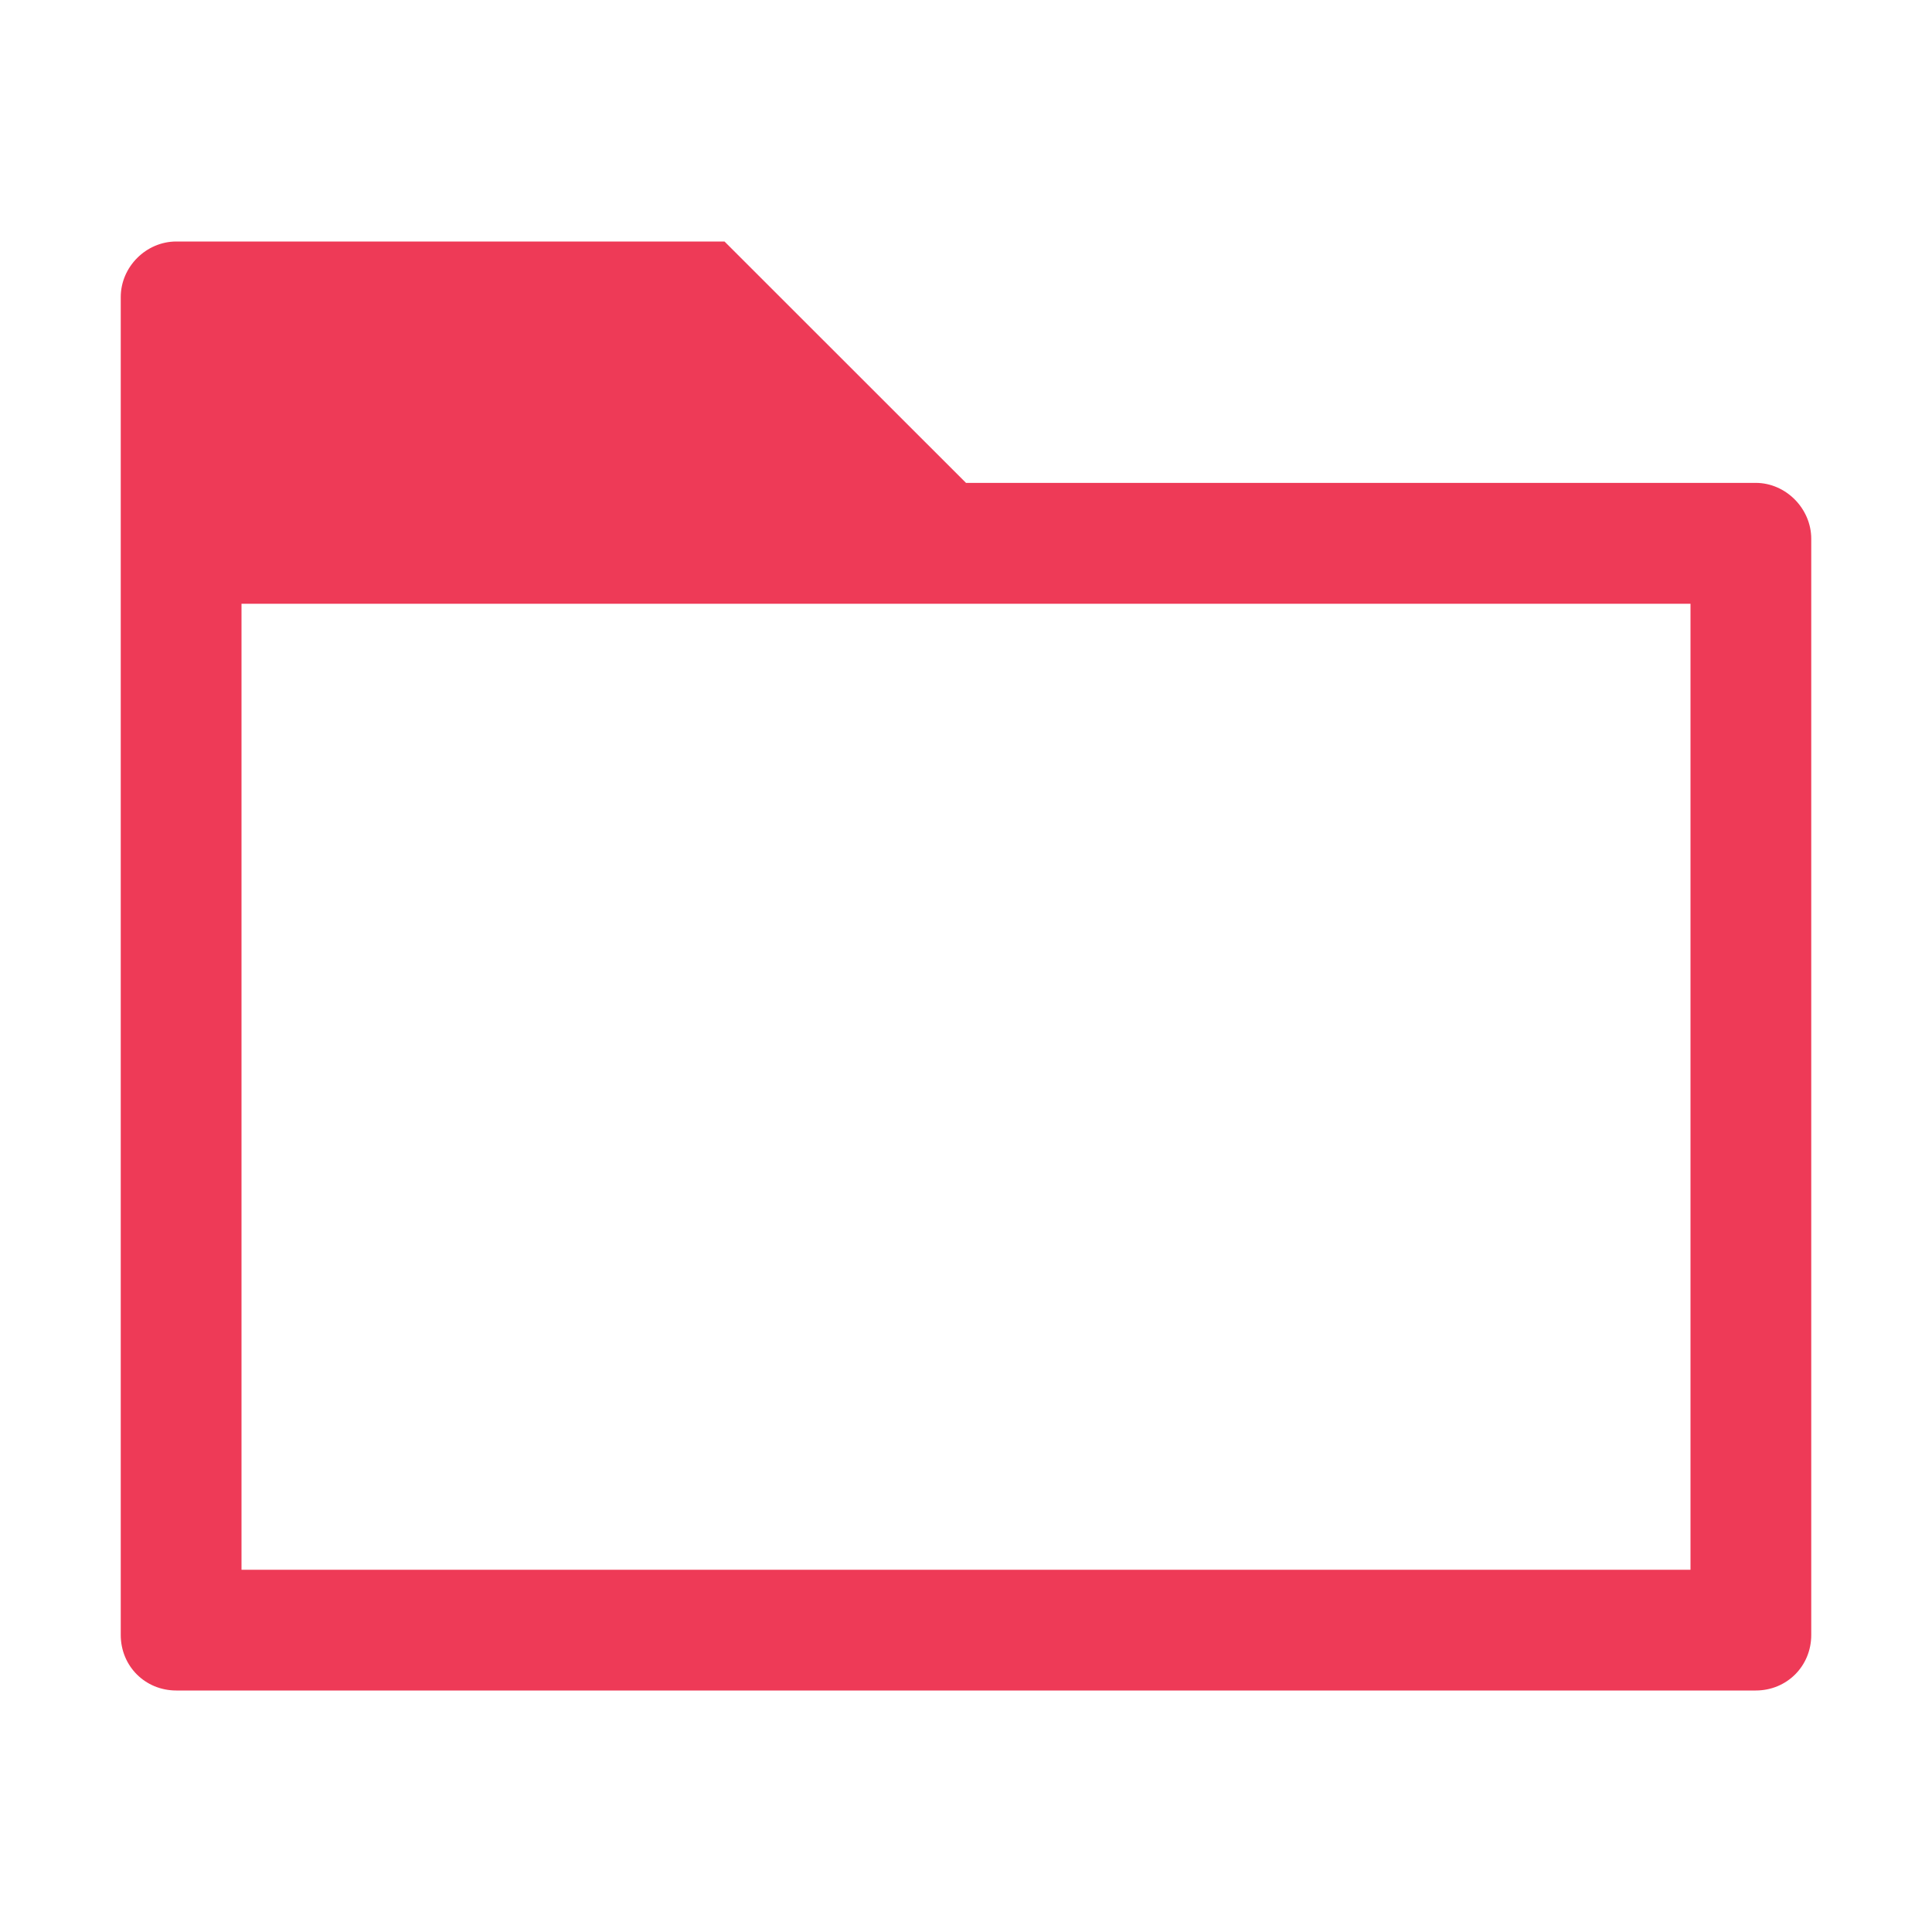 <svg xmlns="http://www.w3.org/2000/svg" viewBox="0 0 16 16" width="16" version="1.1" height="16">
    <path
        d="M1.46 2c-.25 0-.46.21-.46.46v11.08c0 .258.202.46.46.46h13.08c.258 0 .46-.202.46-.46V4.462c0-.25-.21-.463-.46-.463H8L6 2H1.46zM2 5h12v8H2V5z"
        fill="#ee3a57"/>
</svg>
